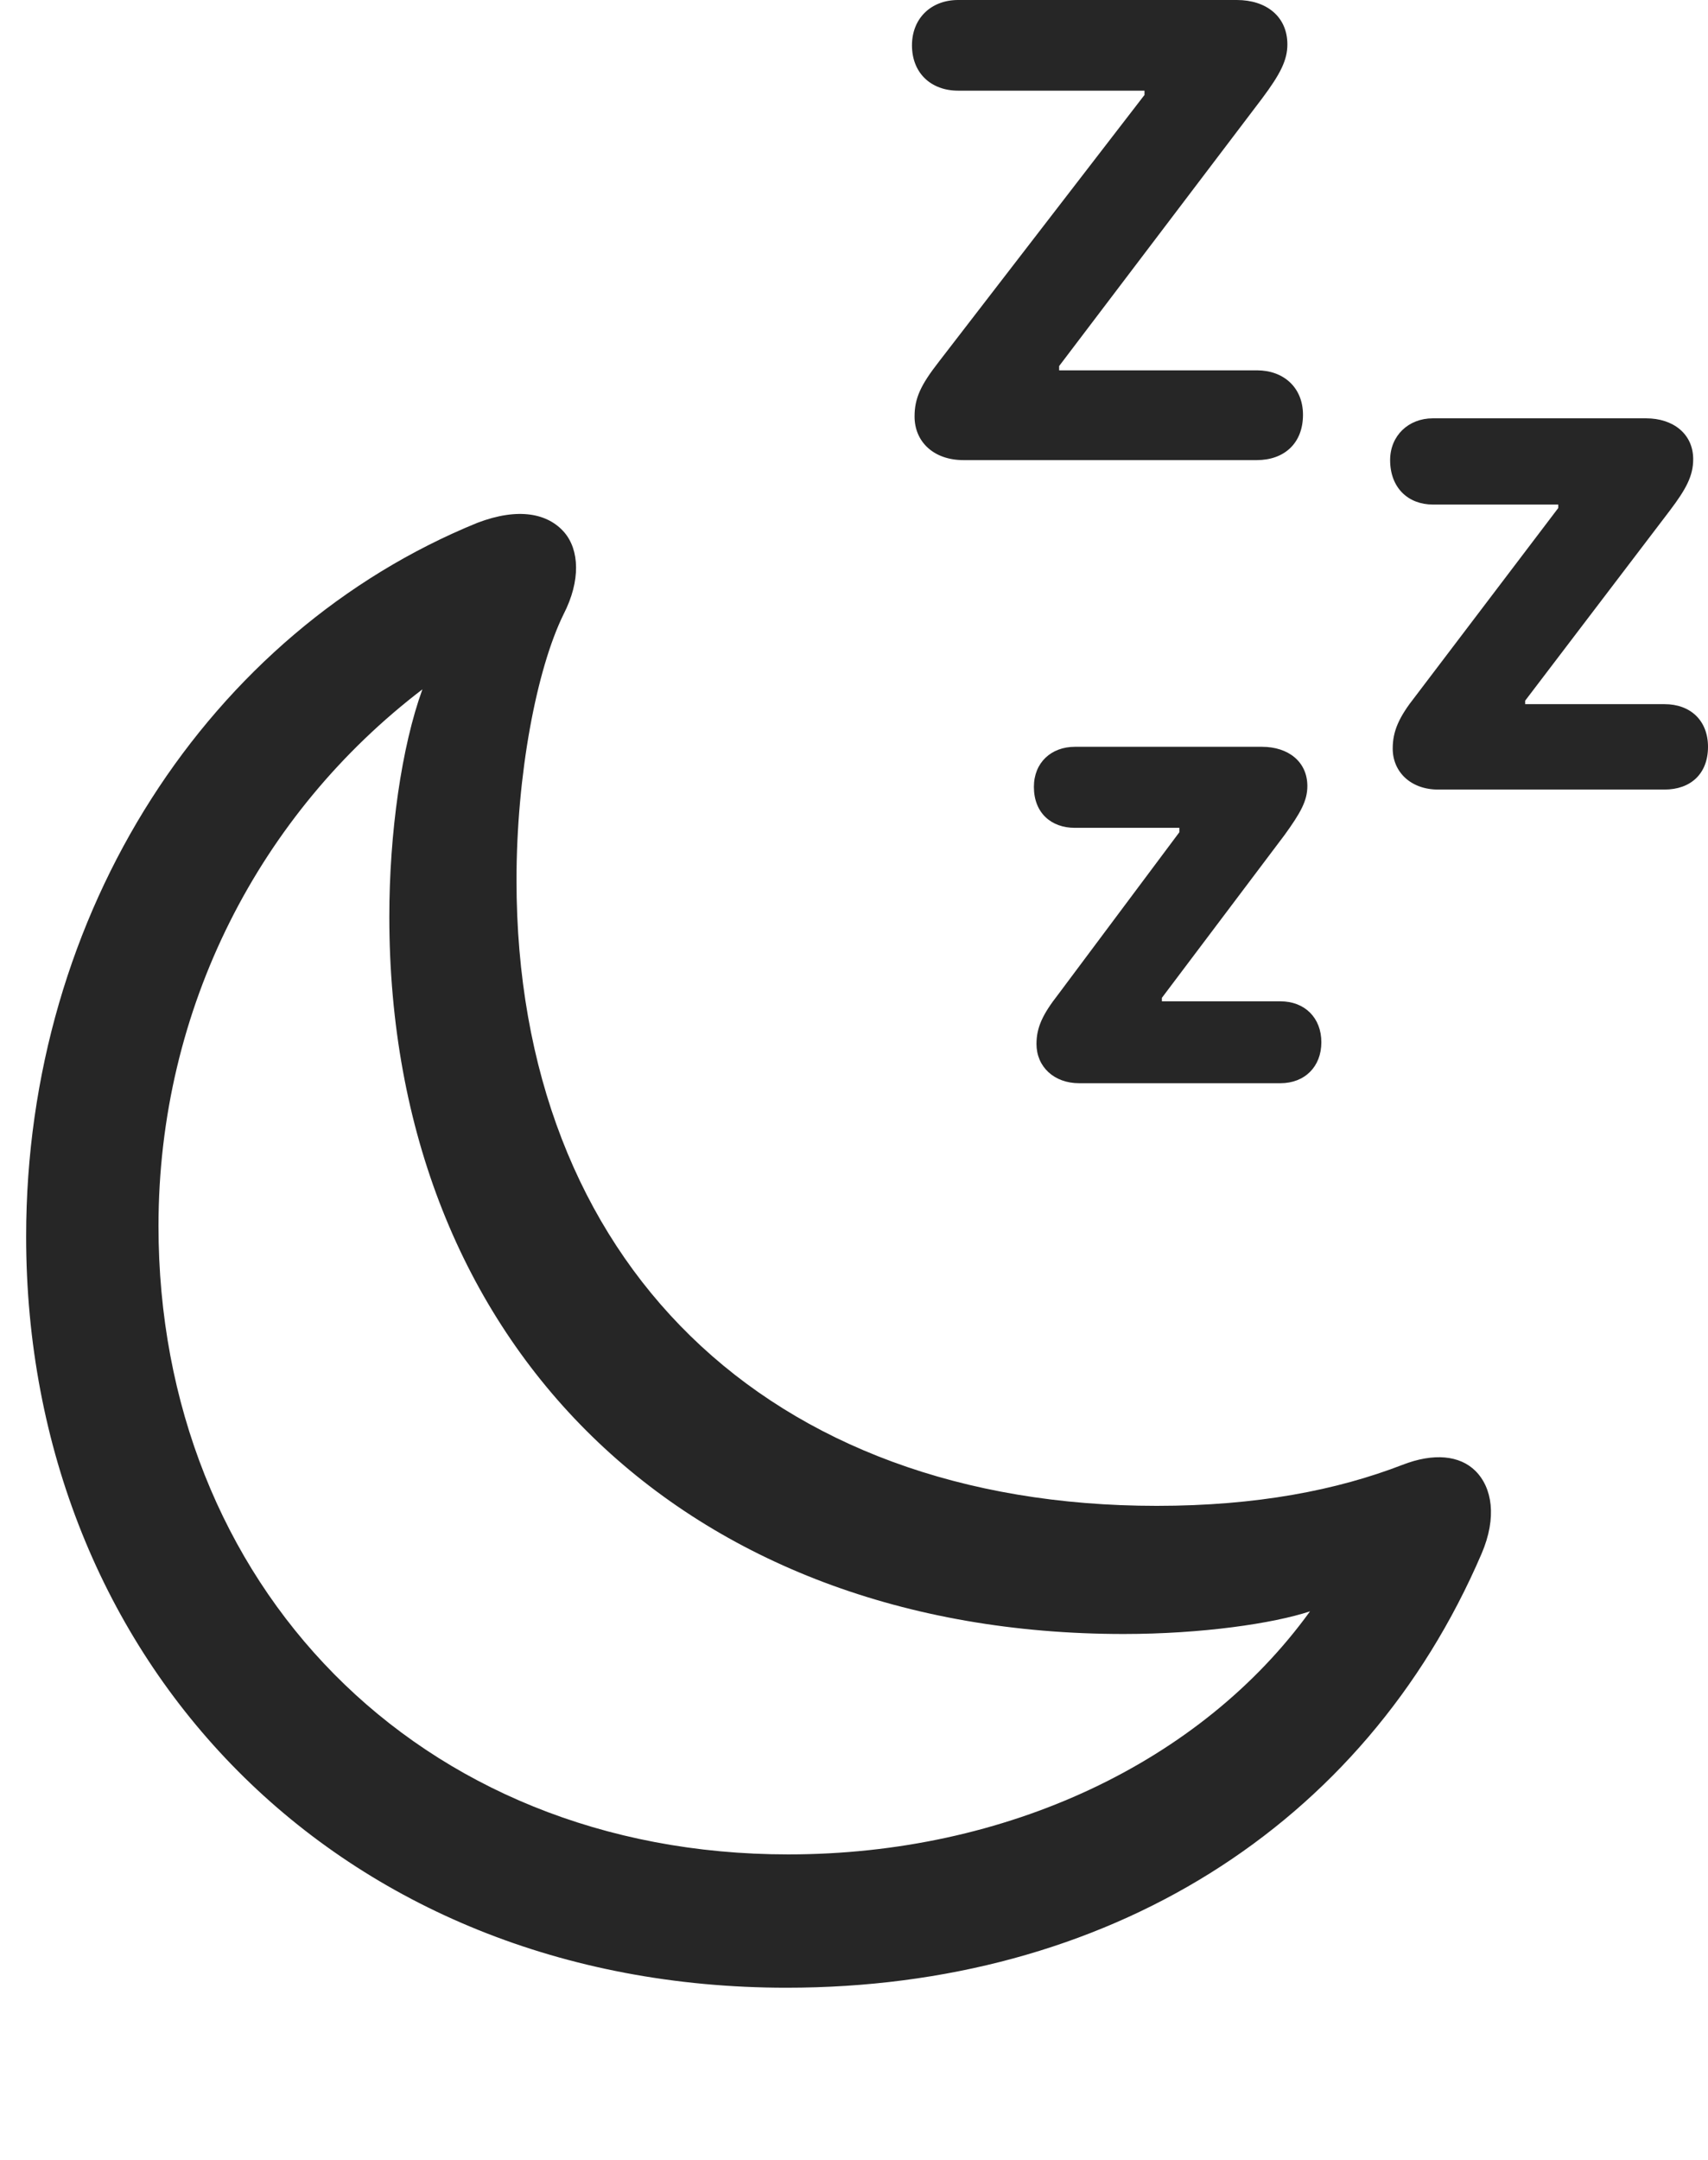 <?xml version="1.0" encoding="UTF-8"?>
<!--Generator: Apple Native CoreSVG 232.5-->
<!DOCTYPE svg
PUBLIC "-//W3C//DTD SVG 1.1//EN"
       "http://www.w3.org/Graphics/SVG/1.1/DTD/svg11.dtd">
<svg version="1.1" xmlns="http://www.w3.org/2000/svg" xmlns:xlink="http://www.w3.org/1999/xlink" width="19.15" height="24.209">
 <g>
  <rect height="24.209" opacity="0" width="19.15" x="0" y="0"/>
  <path d="M14.092 4.15L11.875 4.15L11.875 4.102L14.15 1.104C14.355 0.83 14.434 0.674 14.434 0.498C14.434 0.186 14.199 0 13.867 0L10.742 0C10.44 0 10.225 0.205 10.225 0.508C10.225 0.82 10.44 1.016 10.742 1.016L12.832 1.016L12.832 1.064L10.527 4.053C10.322 4.316 10.254 4.463 10.254 4.668C10.254 4.951 10.469 5.156 10.801 5.156L14.092 5.156C14.395 5.156 14.609 4.971 14.609 4.648C14.609 4.346 14.395 4.15 14.092 4.15ZM18.662 7.891L17.1 7.891L17.1 7.852L18.721 5.723C18.906 5.479 18.984 5.332 18.984 5.146C18.984 4.863 18.76 4.688 18.457 4.688L16.064 4.688C15.791 4.688 15.586 4.883 15.586 5.156C15.586 5.469 15.791 5.654 16.064 5.654L17.471 5.654L17.471 5.693L15.869 7.803C15.684 8.037 15.615 8.193 15.615 8.389C15.615 8.652 15.82 8.848 16.123 8.848L18.662 8.848C18.955 8.848 19.15 8.672 19.15 8.369C19.15 8.076 18.955 7.891 18.662 7.891ZM14.355 11.221L13.027 11.221L13.027 11.182L14.404 9.355C14.58 9.111 14.658 8.975 14.658 8.809C14.658 8.535 14.443 8.369 14.15 8.369L12.051 8.369C11.787 8.369 11.592 8.545 11.592 8.818C11.592 9.111 11.787 9.277 12.051 9.277L13.223 9.277L13.223 9.326L11.865 11.143C11.69 11.367 11.621 11.514 11.621 11.699C11.621 11.953 11.816 12.139 12.1 12.139L14.355 12.139C14.629 12.139 14.815 11.953 14.815 11.68C14.815 11.406 14.629 11.221 14.355 11.221Z" fill="#000000" fill-opacity="0.85"/>
  <path d="M8.818 22.275C12.402 22.275 15.293 20.479 16.611 17.412C16.787 17.002 16.729 16.67 16.543 16.484C16.367 16.309 16.074 16.279 15.723 16.416C14.99 16.699 14.092 16.875 12.969 16.875C8.604 16.875 5.791 14.141 5.791 9.863C5.791 8.682 6.016 7.5 6.318 6.885C6.514 6.504 6.494 6.162 6.328 5.967C6.143 5.752 5.811 5.684 5.352 5.859C2.354 7.08 0.293 10.215 0.293 13.857C0.293 18.613 3.789 22.275 8.818 22.275ZM8.838 20.781C4.678 20.781 1.777 17.744 1.777 13.74C1.777 11.289 2.92 9.111 4.736 7.725C4.502 8.369 4.365 9.336 4.365 10.273C4.365 15.088 7.686 18.311 12.598 18.311C13.477 18.311 14.277 18.193 14.688 18.057C13.467 19.746 11.289 20.781 8.838 20.781Z" fill="#000000" fill-opacity="0.85"/>
 </g>
</svg>
